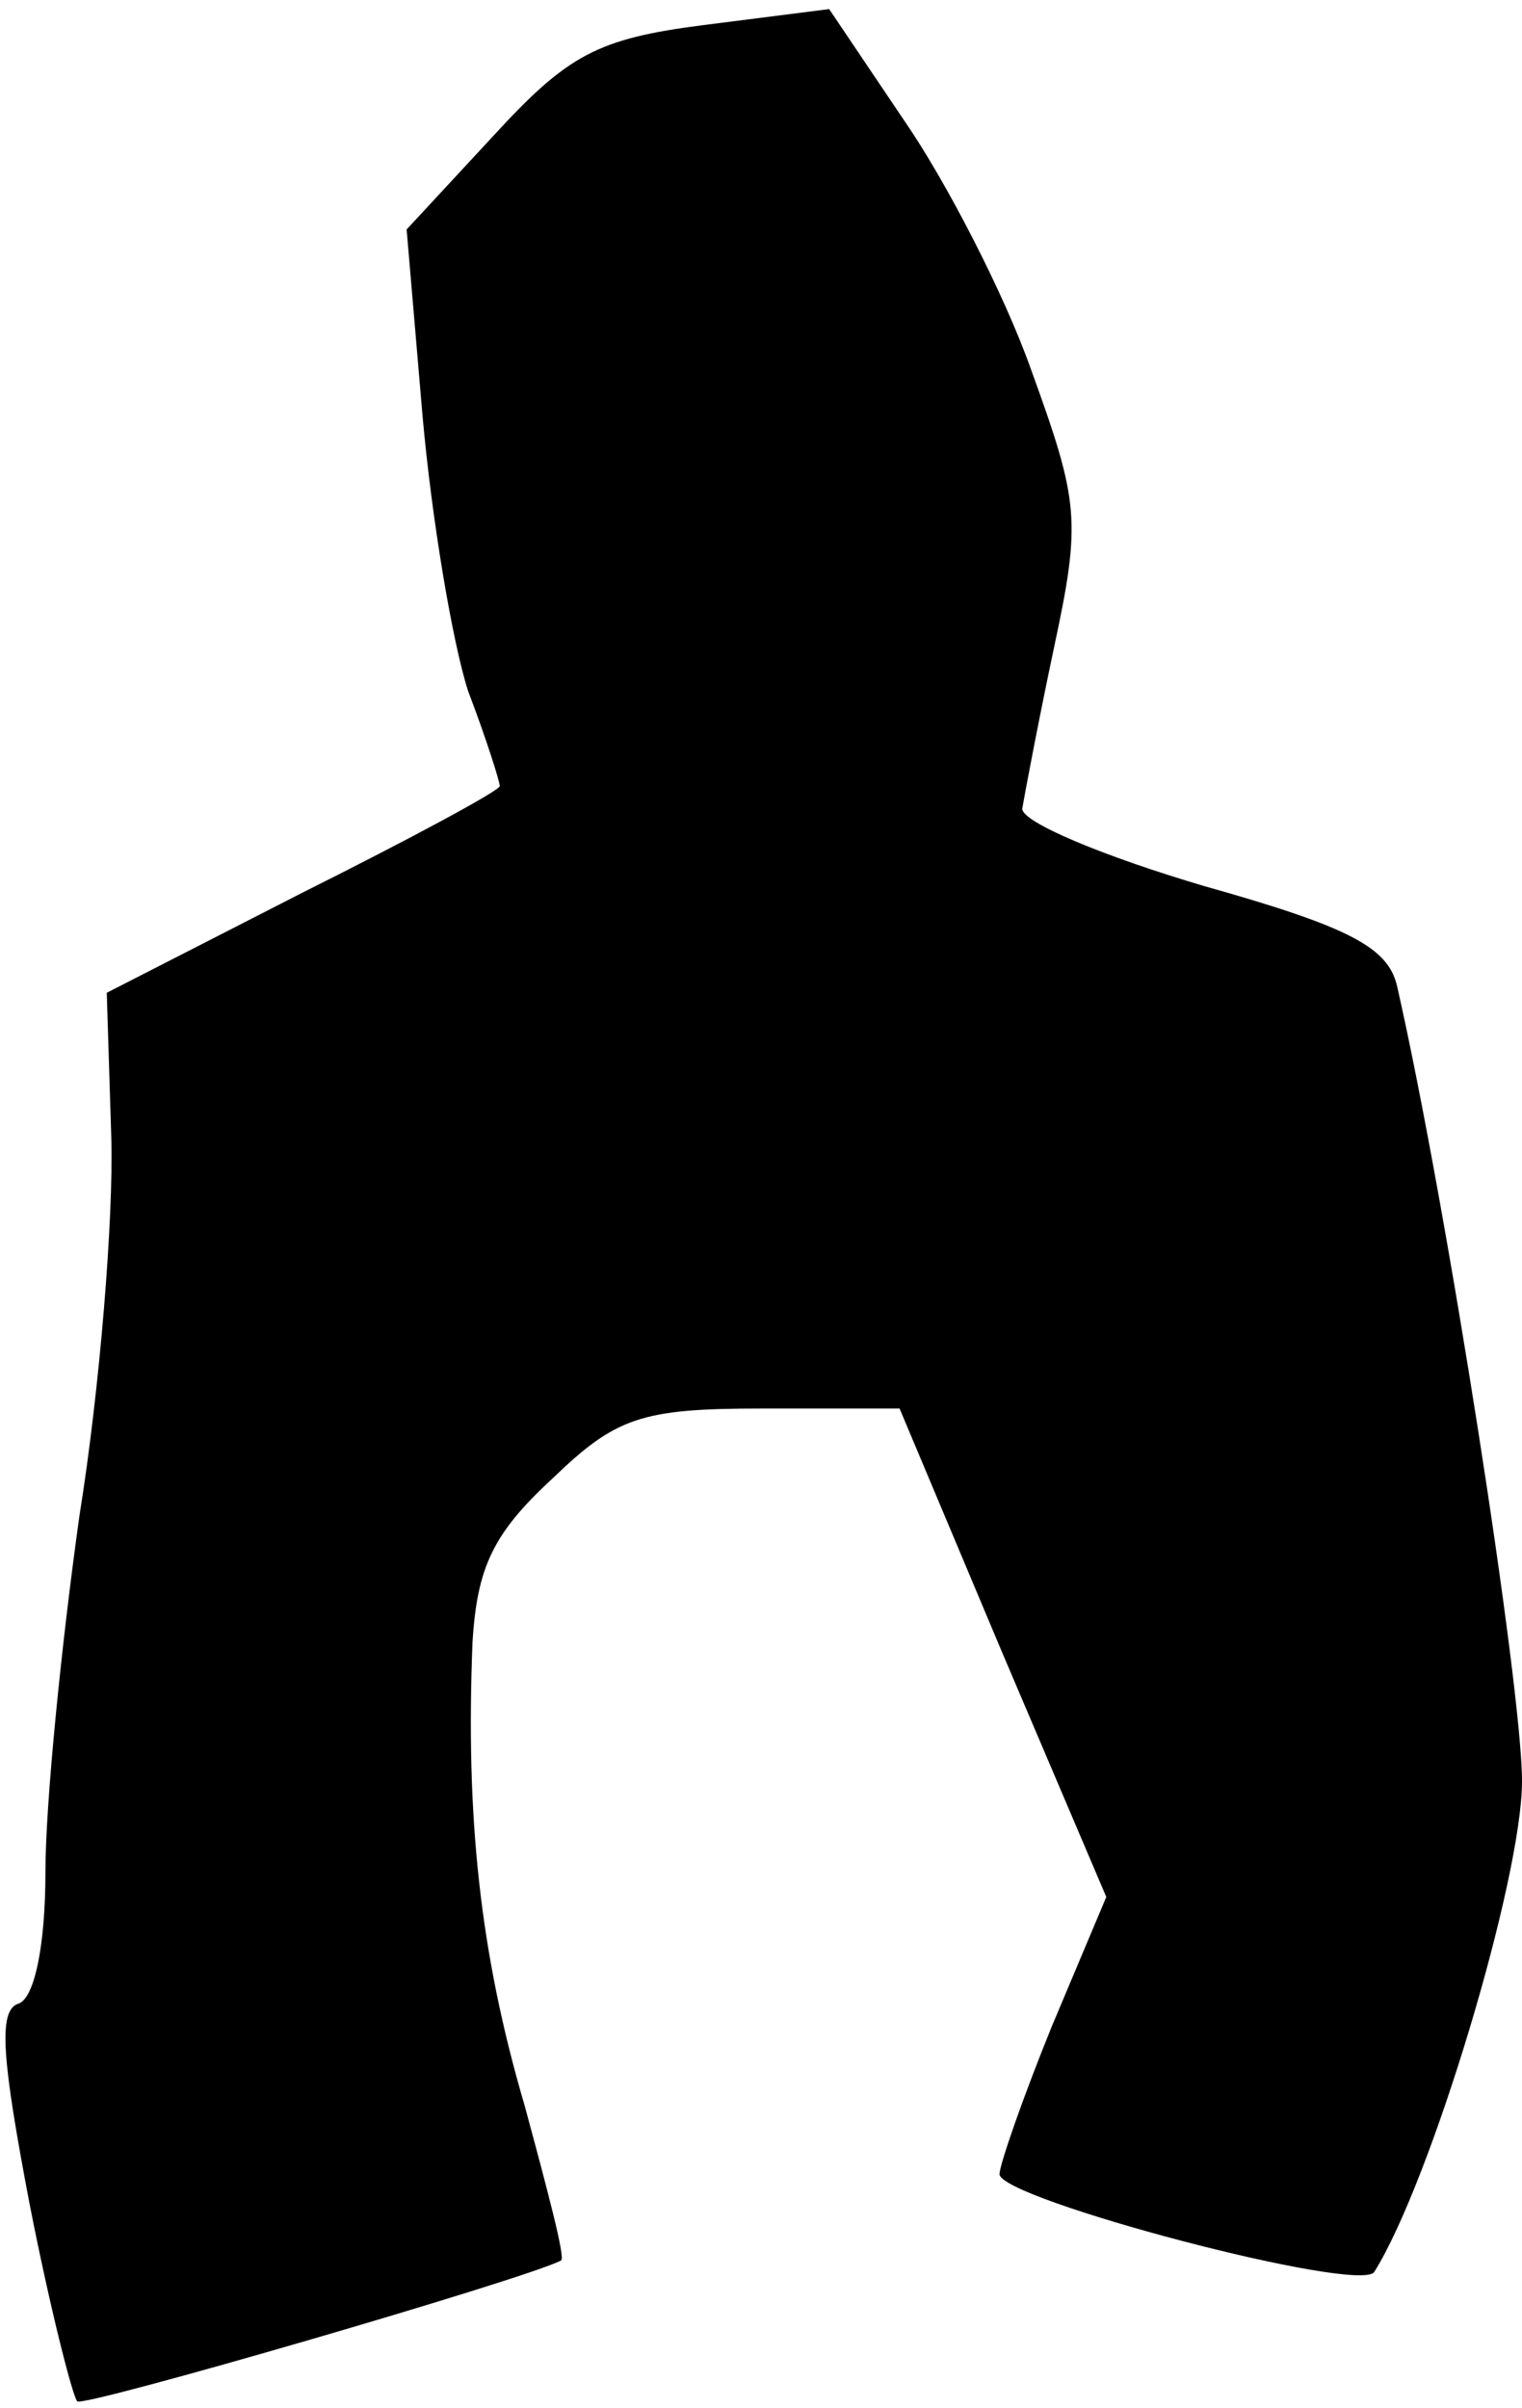 <?xml version="1.0" standalone="no"?>
<!DOCTYPE svg PUBLIC "-//W3C//DTD SVG 20010904//EN"
 "http://www.w3.org/TR/2001/REC-SVG-20010904/DTD/svg10.dtd">
<svg version="1.0" xmlns="http://www.w3.org/2000/svg"
 width="67pt" height="106pt" viewBox="0 0 67 106"
 preserveAspectRatio="xMidYMid meet">
<g transform="translate(0,106) scale(0.1,-0.1)"
fill="#000000" stroke="none">
<path fill="#000000" stroke="none" d="M310 1049 c-47 -6 -60 -13 -93 -49
l-38 -41 7 -82 c4 -45 13 -99 20 -121 8 -21 14 -40 14 -42 0 -2 -39 -23 -87
-47 l-86 -44 2 -64 c1 -35 -5 -110 -14 -166 -8 -57 -15 -127 -15 -157 0 -33
-5 -56 -12 -58 -9 -3 -7 -25 5 -88 9 -46 19 -85 21 -87 2 -3 198 54 213 62 2
1 -6 31 -16 68 -20 68 -26 128 -23 204 2 33 9 48 35 72 28 27 39 31 92 31 l61
0 45 -107 46 -108 -24 -57 c-13 -32 -23 -61 -23 -65 0 -11 159 -53 165 -43 25
40 65 173 65 216 0 41 -33 253 -55 350 -4 17 -21 26 -85 44 -44 13 -80 28 -80
34 1 6 7 38 14 71 12 56 11 64 -10 122 -12 34 -38 84 -56 110 l-33 49 -55 -7z"/>
</g>
</svg>
